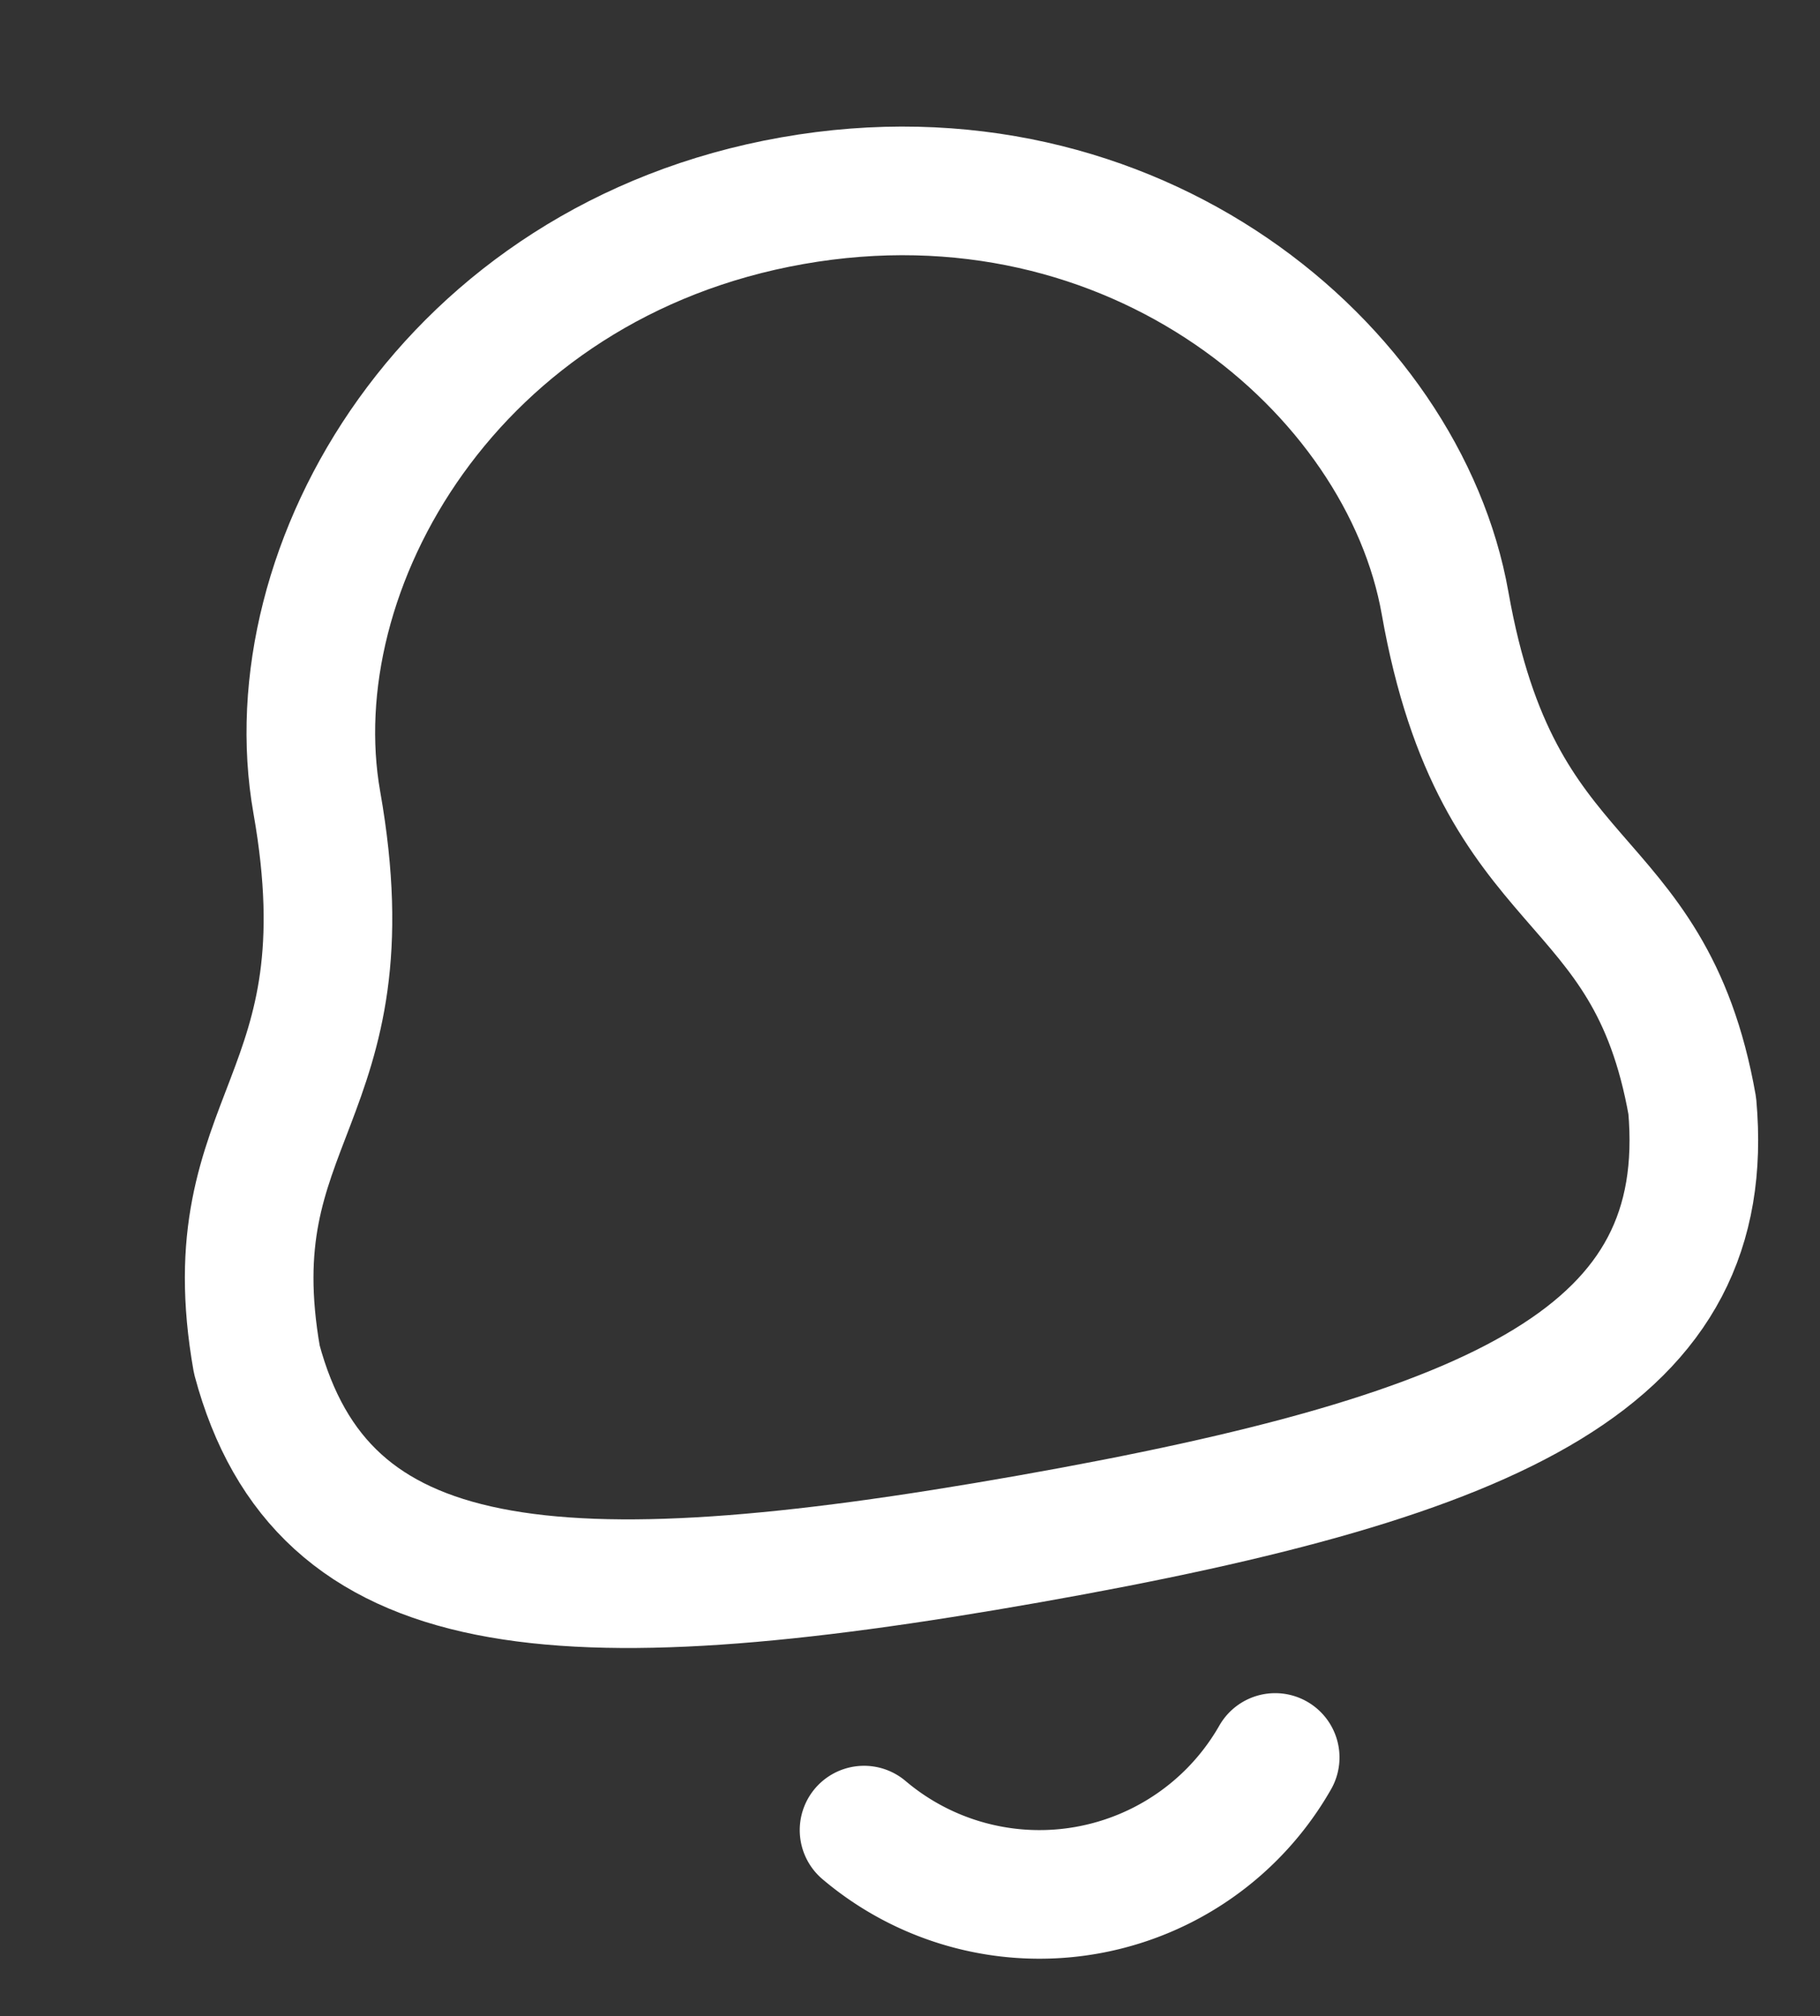 <svg xmlns="http://www.w3.org/2000/svg" width="21.231" height="23.517" viewBox="0 0 21.231 23.517"><rect x="0" y="0" width="21.231" height="23.517" fill="#333333" stroke="none"/><g transform="matrix(0.985, -0.174, 0.174, 0.985, -0.834, 2.042)"><g transform="translate(3 2)"><g transform="translate(-1.632 0.047)"><g transform="translate(0 0)"><path d="M8.5,15.848c5.639,0,8.248-.723,8.5-3.627,0-2.9-1.819-2.715-1.819-6.275C15.181,3.164,12.545,0,8.5,0S1.819,3.164,1.819,5.945C1.819,9.505,0,9.319,0,12.221.253,15.135,2.862,15.848,8.5,15.848Z" transform="translate(0 0)" fill="none" stroke="#fff" stroke-linecap="round" stroke-linejoin="round" stroke-miterlimit="10" stroke-width="1.5"/><path d="M4.869,0A3.165,3.165,0,0,1,0,0" transform="translate(6.019 18.857)" fill="none" stroke="#fff" stroke-linecap="round" stroke-linejoin="round" stroke-miterlimit="10" stroke-width="1.5"/></g></g></g></g></svg>